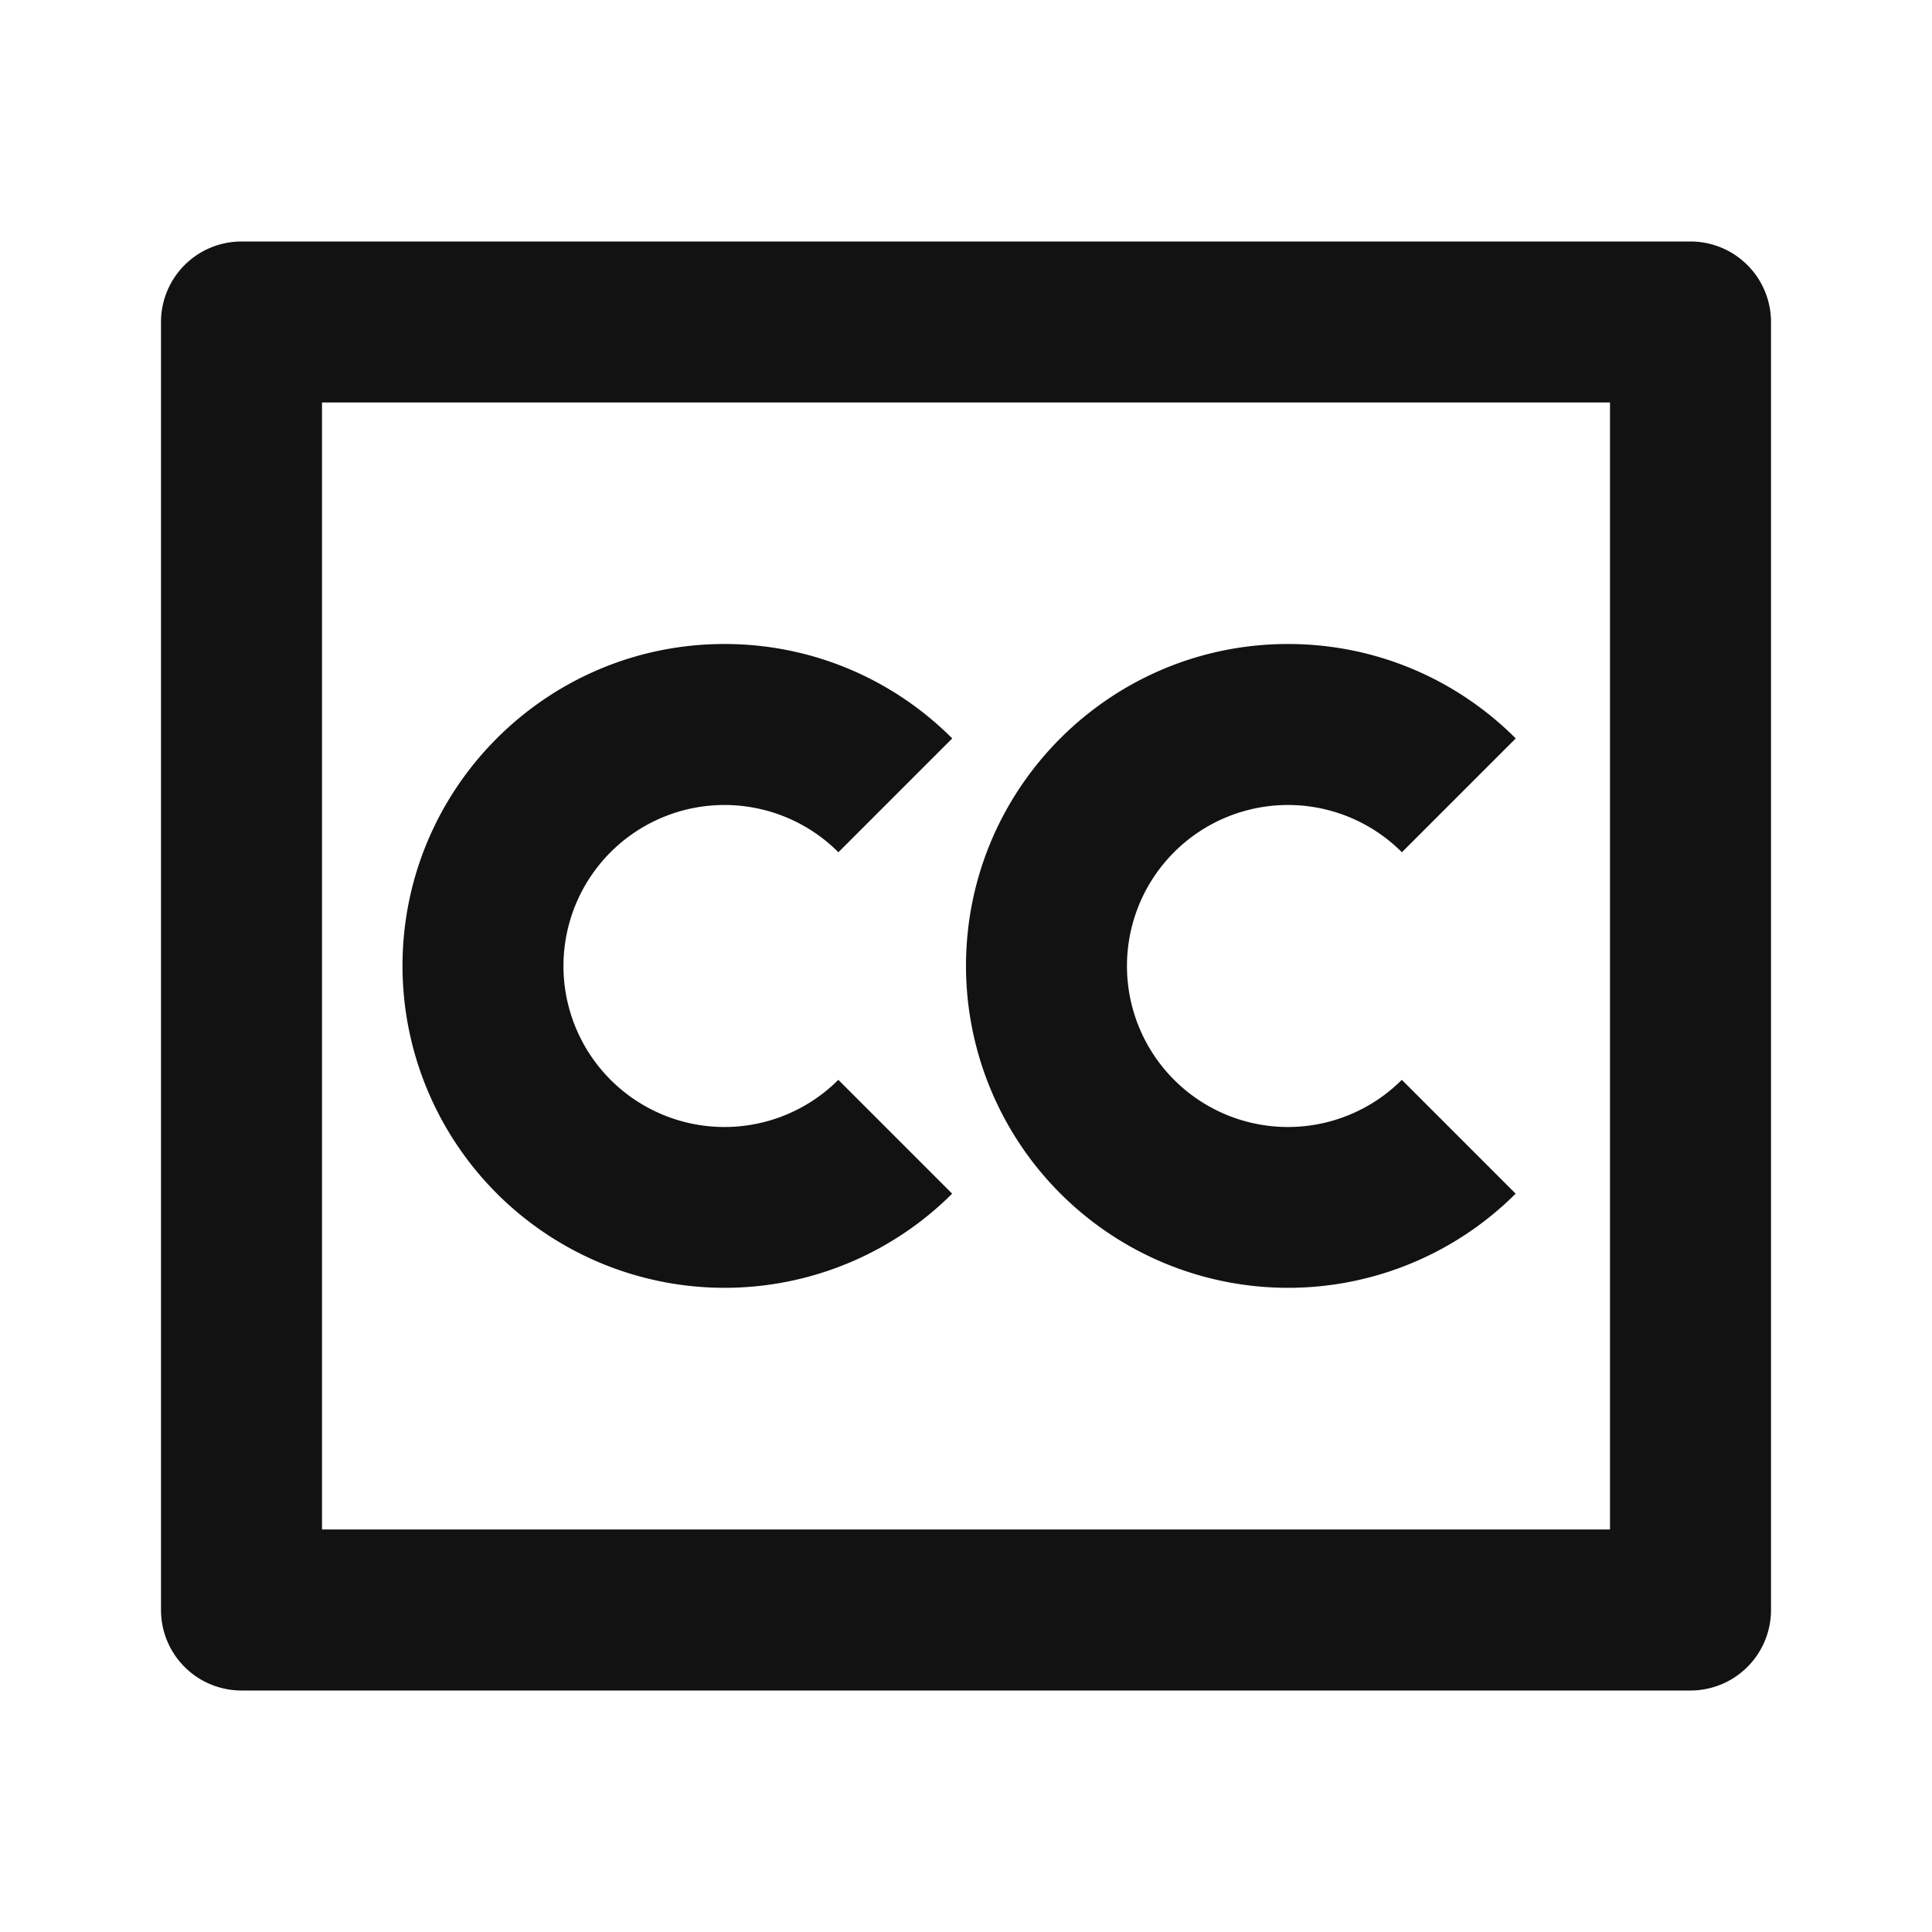 <svg width="24" height="24" fill="none" xmlns="http://www.w3.org/2000/svg"><g clip-path="url(#a)"><path d="M21 3a1 1 0 0 1 1 1v16a1 1 0 0 1-1 1H3a1 1 0 0 1-1-1V4a1 1 0 0 1 1-1h18Zm-1 2H4v14h16V5ZM9 8c1.105 0 2.105.448 2.829 1.173l-1.414 1.414a2 2 0 1 0-.001 2.827l1.414 1.414A4.001 4.001 0 0 1 5 12c0-2.208 1.792-4 4-4Zm7 0c1.105 0 2.105.448 2.829 1.173l-1.414 1.414a2 2 0 1 0-.001 2.827l1.414 1.414A4.001 4.001 0 0 1 12 12c0-2.208 1.792-4 4-4Z" fill="#121212"/></g><defs><clipPath id="a"><path fill="#fff" d="M0 0h24v24H0z"/></clipPath></defs></svg>